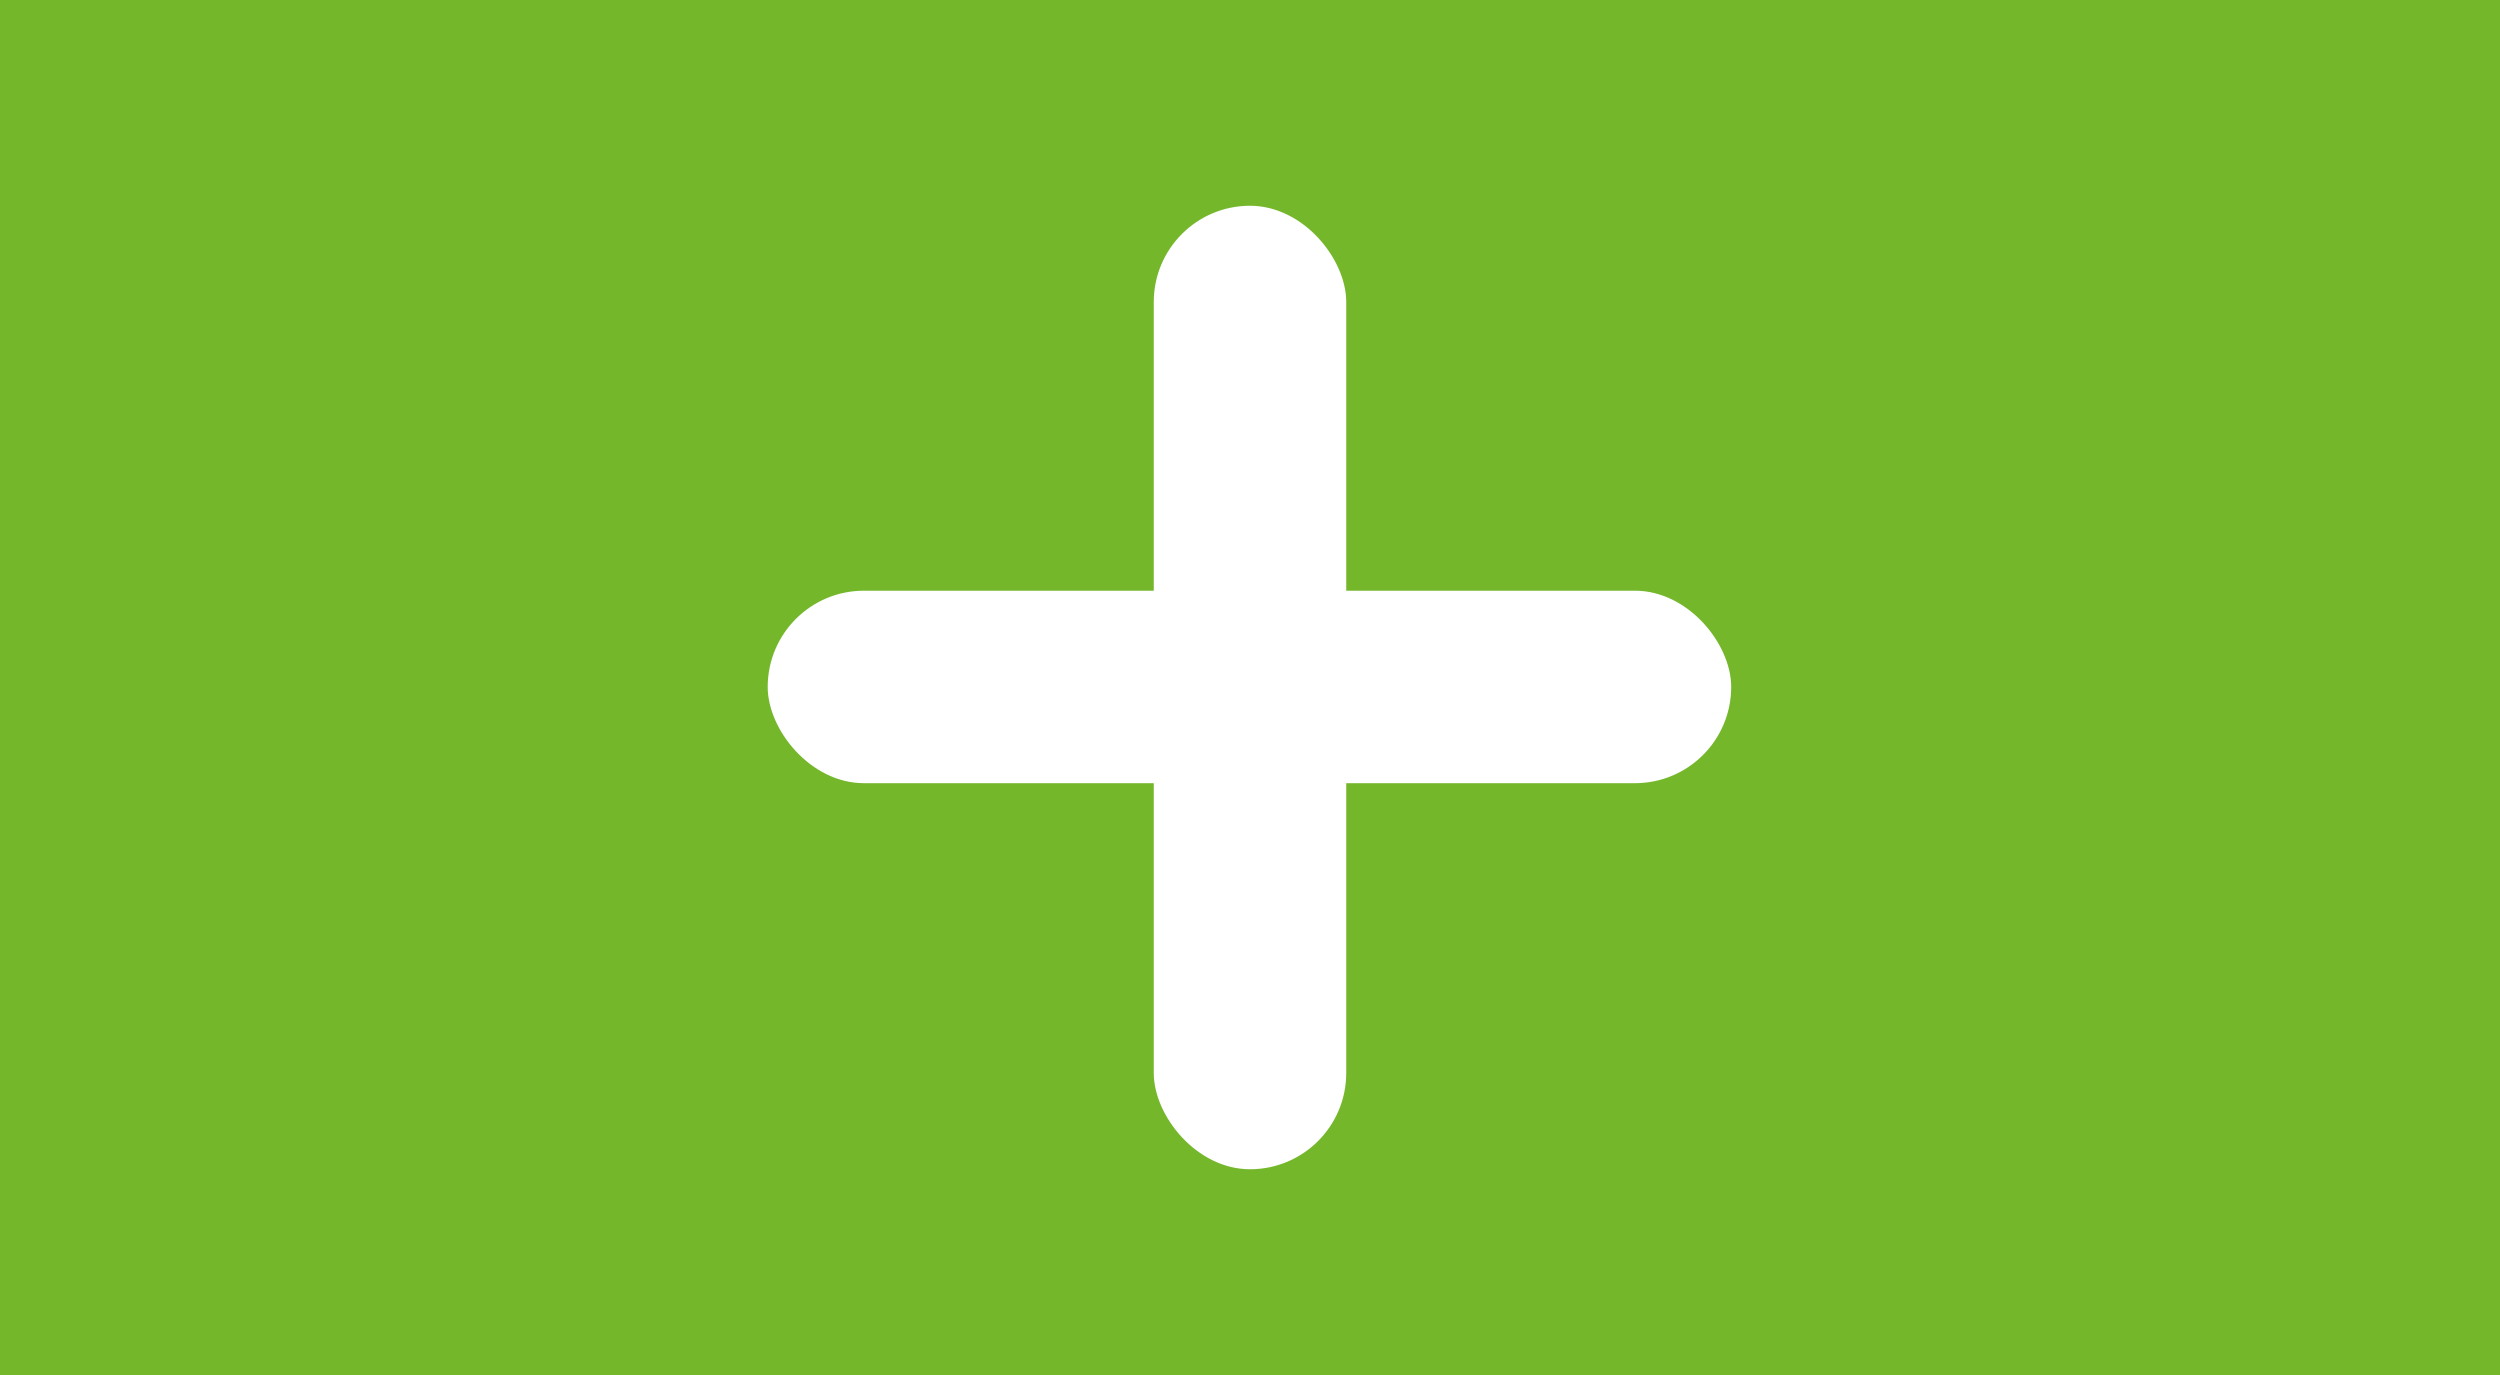 <svg xmlns="http://www.w3.org/2000/svg" viewBox="0 0 22.6 12.43"><rect x="0" y="0" width="22.6" height="12.43" fill="#333333" stroke="none"/><defs><style>.cls-1{fill:#74b72b;}.cls-2{fill:#fff;}</style></defs><g id="Warstwa_2" data-name="Warstwa 2"><rect class="cls-1" x="0.04" y="0.15" width="22.52" height="12.13"/><path class="cls-1" d="M22.52.3V12.13H.08V.3H22.52M22.6,0H0V12.43H22.6V0Z"/><rect class="cls-2" x="10.43" y="1.86" width="1.74" height="8.71" rx="0.87"/><rect class="cls-2" x="6.94" y="5.34" width="8.71" height="1.74" rx="0.87"/></g></svg>